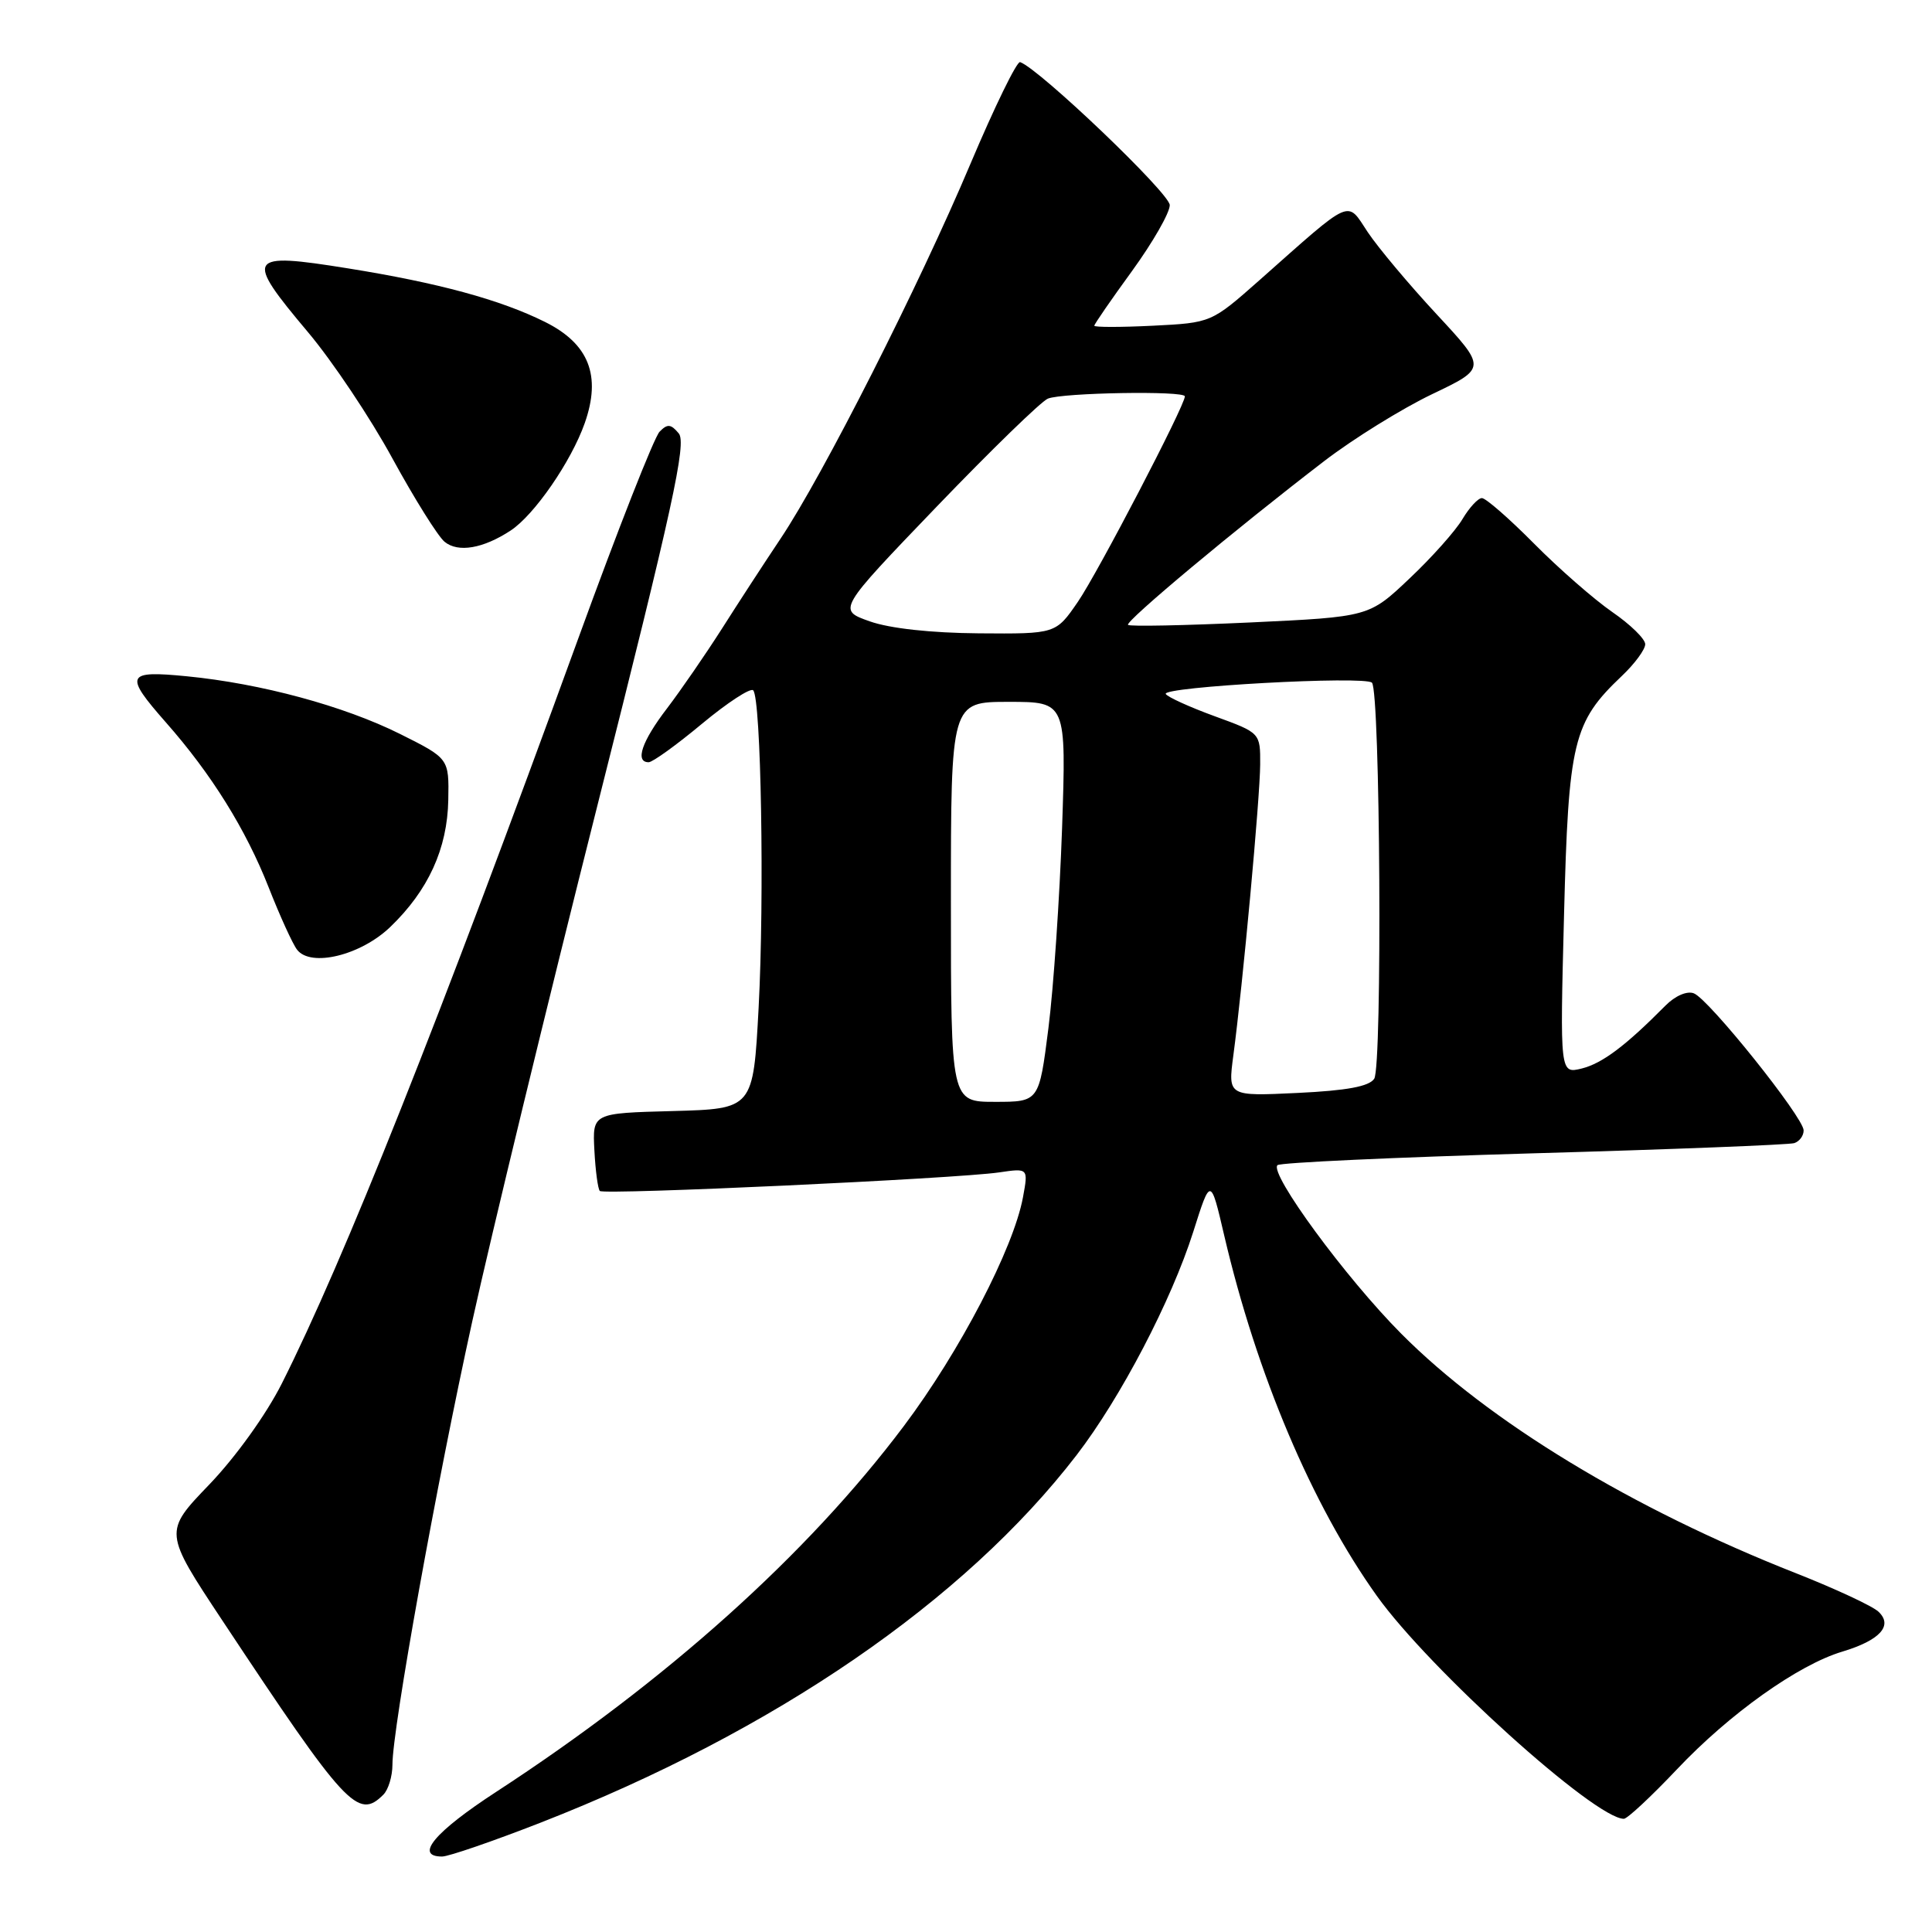 <?xml version="1.0" encoding="UTF-8" standalone="no"?>
<!DOCTYPE svg PUBLIC "-//W3C//DTD SVG 1.1//EN" "http://www.w3.org/Graphics/SVG/1.1/DTD/svg11.dtd" >
<svg xmlns="http://www.w3.org/2000/svg" xmlns:xlink="http://www.w3.org/1999/xlink" version="1.1" viewBox="0 0 256 256">
 <g >
 <path fill="currentColor"
d=" M 71.66 241.50 C 102.61 229.40 127.78 212.14 142.66 192.80 C 148.50 185.20 155.22 172.33 158.11 163.23 C 160.41 155.96 160.41 155.96 162.22 163.73 C 166.52 182.12 173.85 199.43 182.43 211.45 C 189.37 221.17 211.34 241.00 215.17 241.00 C 215.63 241.00 218.79 238.05 222.19 234.46 C 229.16 227.08 238.27 220.60 244.11 218.85 C 249.10 217.35 250.87 215.41 248.91 213.56 C 248.14 212.82 243.22 210.53 238.00 208.47 C 216.25 199.91 197.26 188.38 185.66 176.71 C 178.31 169.32 168.17 155.50 169.27 154.39 C 169.61 154.05 184.88 153.35 203.20 152.82 C 221.51 152.30 237.06 151.69 237.75 151.47 C 238.44 151.24 239.00 150.49 238.99 149.78 C 238.99 148.07 226.42 132.37 224.44 131.62 C 223.54 131.27 221.96 131.95 220.67 133.26 C 215.38 138.60 212.31 140.90 209.60 141.58 C 206.70 142.29 206.70 142.29 207.24 121.33 C 207.83 98.21 208.43 95.71 214.91 89.56 C 216.61 87.95 218.00 86.06 218.00 85.36 C 218.00 84.67 216.04 82.75 213.64 81.10 C 211.24 79.44 206.58 75.37 203.29 72.05 C 199.99 68.72 196.88 66.00 196.36 66.00 C 195.85 66.00 194.69 67.26 193.78 68.79 C 192.87 70.33 189.72 73.87 186.76 76.66 C 181.40 81.74 181.40 81.74 165.64 82.48 C 156.97 82.88 149.70 83.03 149.47 82.80 C 149.03 82.37 163.65 70.16 175.46 61.10 C 179.33 58.13 185.76 54.15 189.74 52.24 C 196.99 48.78 196.99 48.78 190.36 41.64 C 186.71 37.71 182.61 32.82 181.24 30.77 C 178.40 26.49 179.37 26.06 166.87 37.14 C 160.50 42.77 160.50 42.77 152.75 43.16 C 148.49 43.37 145.00 43.37 145.00 43.16 C 145.00 42.95 147.25 39.69 150.00 35.91 C 152.75 32.12 155.00 28.20 155.00 27.18 C 155.00 25.62 137.72 9.12 135.17 8.23 C 134.74 8.09 131.78 14.16 128.58 21.73 C 121.77 37.87 109.03 63.01 103.43 71.37 C 101.27 74.60 97.76 79.99 95.63 83.35 C 93.49 86.70 90.23 91.44 88.38 93.87 C 85.04 98.23 84.10 101.00 85.95 101.00 C 86.47 101.00 89.65 98.71 93.02 95.90 C 96.39 93.10 99.44 91.11 99.80 91.47 C 100.85 92.52 101.30 118.92 100.52 133.56 C 99.80 146.93 99.80 146.93 89.15 147.22 C 78.50 147.50 78.50 147.50 78.76 152.43 C 78.90 155.14 79.23 157.56 79.48 157.81 C 80.02 158.35 126.71 156.18 132.38 155.35 C 136.26 154.78 136.26 154.78 135.55 158.64 C 134.30 165.41 127.17 179.10 119.77 188.95 C 106.97 205.99 88.31 222.73 65.75 237.43 C 57.59 242.74 54.86 246.00 58.58 246.00 C 59.44 246.00 65.33 243.97 71.66 241.50 Z  M 50.80 237.80 C 51.46 237.14 52.00 235.35 52.00 233.83 C 52.00 229.06 57.85 196.55 62.58 175.07 C 65.07 163.76 72.53 133.00 79.16 106.73 C 89.14 67.20 91.00 58.70 89.94 57.43 C 88.90 56.18 88.44 56.13 87.40 57.20 C 86.69 57.91 81.86 70.20 76.66 84.50 C 58.11 135.47 45.57 166.98 37.34 183.33 C 35.26 187.45 31.23 193.06 27.73 196.71 C 21.69 202.99 21.69 202.99 29.48 214.75 C 45.85 239.46 47.43 241.17 50.80 237.80 Z  M 51.71 122.83 C 56.75 117.99 59.28 112.45 59.40 106.00 C 59.50 100.50 59.50 100.50 53.00 97.25 C 45.58 93.55 34.59 90.57 24.75 89.61 C 16.69 88.82 16.42 89.40 21.98 95.72 C 28.02 102.57 32.56 109.87 35.59 117.56 C 37.09 121.38 38.79 125.11 39.37 125.85 C 41.19 128.20 47.80 126.59 51.71 122.83 Z  M 67.66 70.30 C 70.79 68.25 75.68 61.17 77.48 56.07 C 79.70 49.77 78.04 45.55 72.20 42.65 C 66.26 39.70 58.07 37.48 46.11 35.56 C 32.67 33.40 32.34 33.95 40.84 44.05 C 44.05 47.87 49.08 55.38 52.00 60.75 C 54.93 66.11 58.04 71.08 58.91 71.79 C 60.70 73.26 64.02 72.69 67.66 70.30 Z  M 126.00 119.50 C 126.00 93.00 126.00 93.00 133.65 93.00 C 141.29 93.00 141.29 93.00 140.73 109.75 C 140.41 118.96 139.60 130.89 138.92 136.25 C 137.68 146.00 137.68 146.00 131.84 146.00 C 126.00 146.00 126.00 146.00 126.00 119.50 Z  M 163.42 139.88 C 164.67 130.55 166.96 105.68 166.98 101.30 C 167.00 97.11 167.00 97.11 160.97 94.91 C 157.65 93.70 154.73 92.37 154.47 91.96 C 153.88 91.00 180.85 89.52 181.79 90.46 C 182.89 91.55 183.18 141.29 182.09 142.94 C 181.42 143.96 178.46 144.51 171.93 144.82 C 162.71 145.26 162.71 145.26 163.42 139.88 Z  M 115.24 82.33 C 110.97 80.82 110.97 80.82 124.09 67.16 C 131.31 59.65 137.95 53.19 138.85 52.82 C 140.78 52.03 157.00 51.75 157.00 52.52 C 157.00 53.75 145.47 75.89 142.82 79.75 C 139.90 84.00 139.90 84.00 129.70 83.92 C 123.35 83.87 117.89 83.27 115.24 82.33 Z "/>
</g>
</svg>